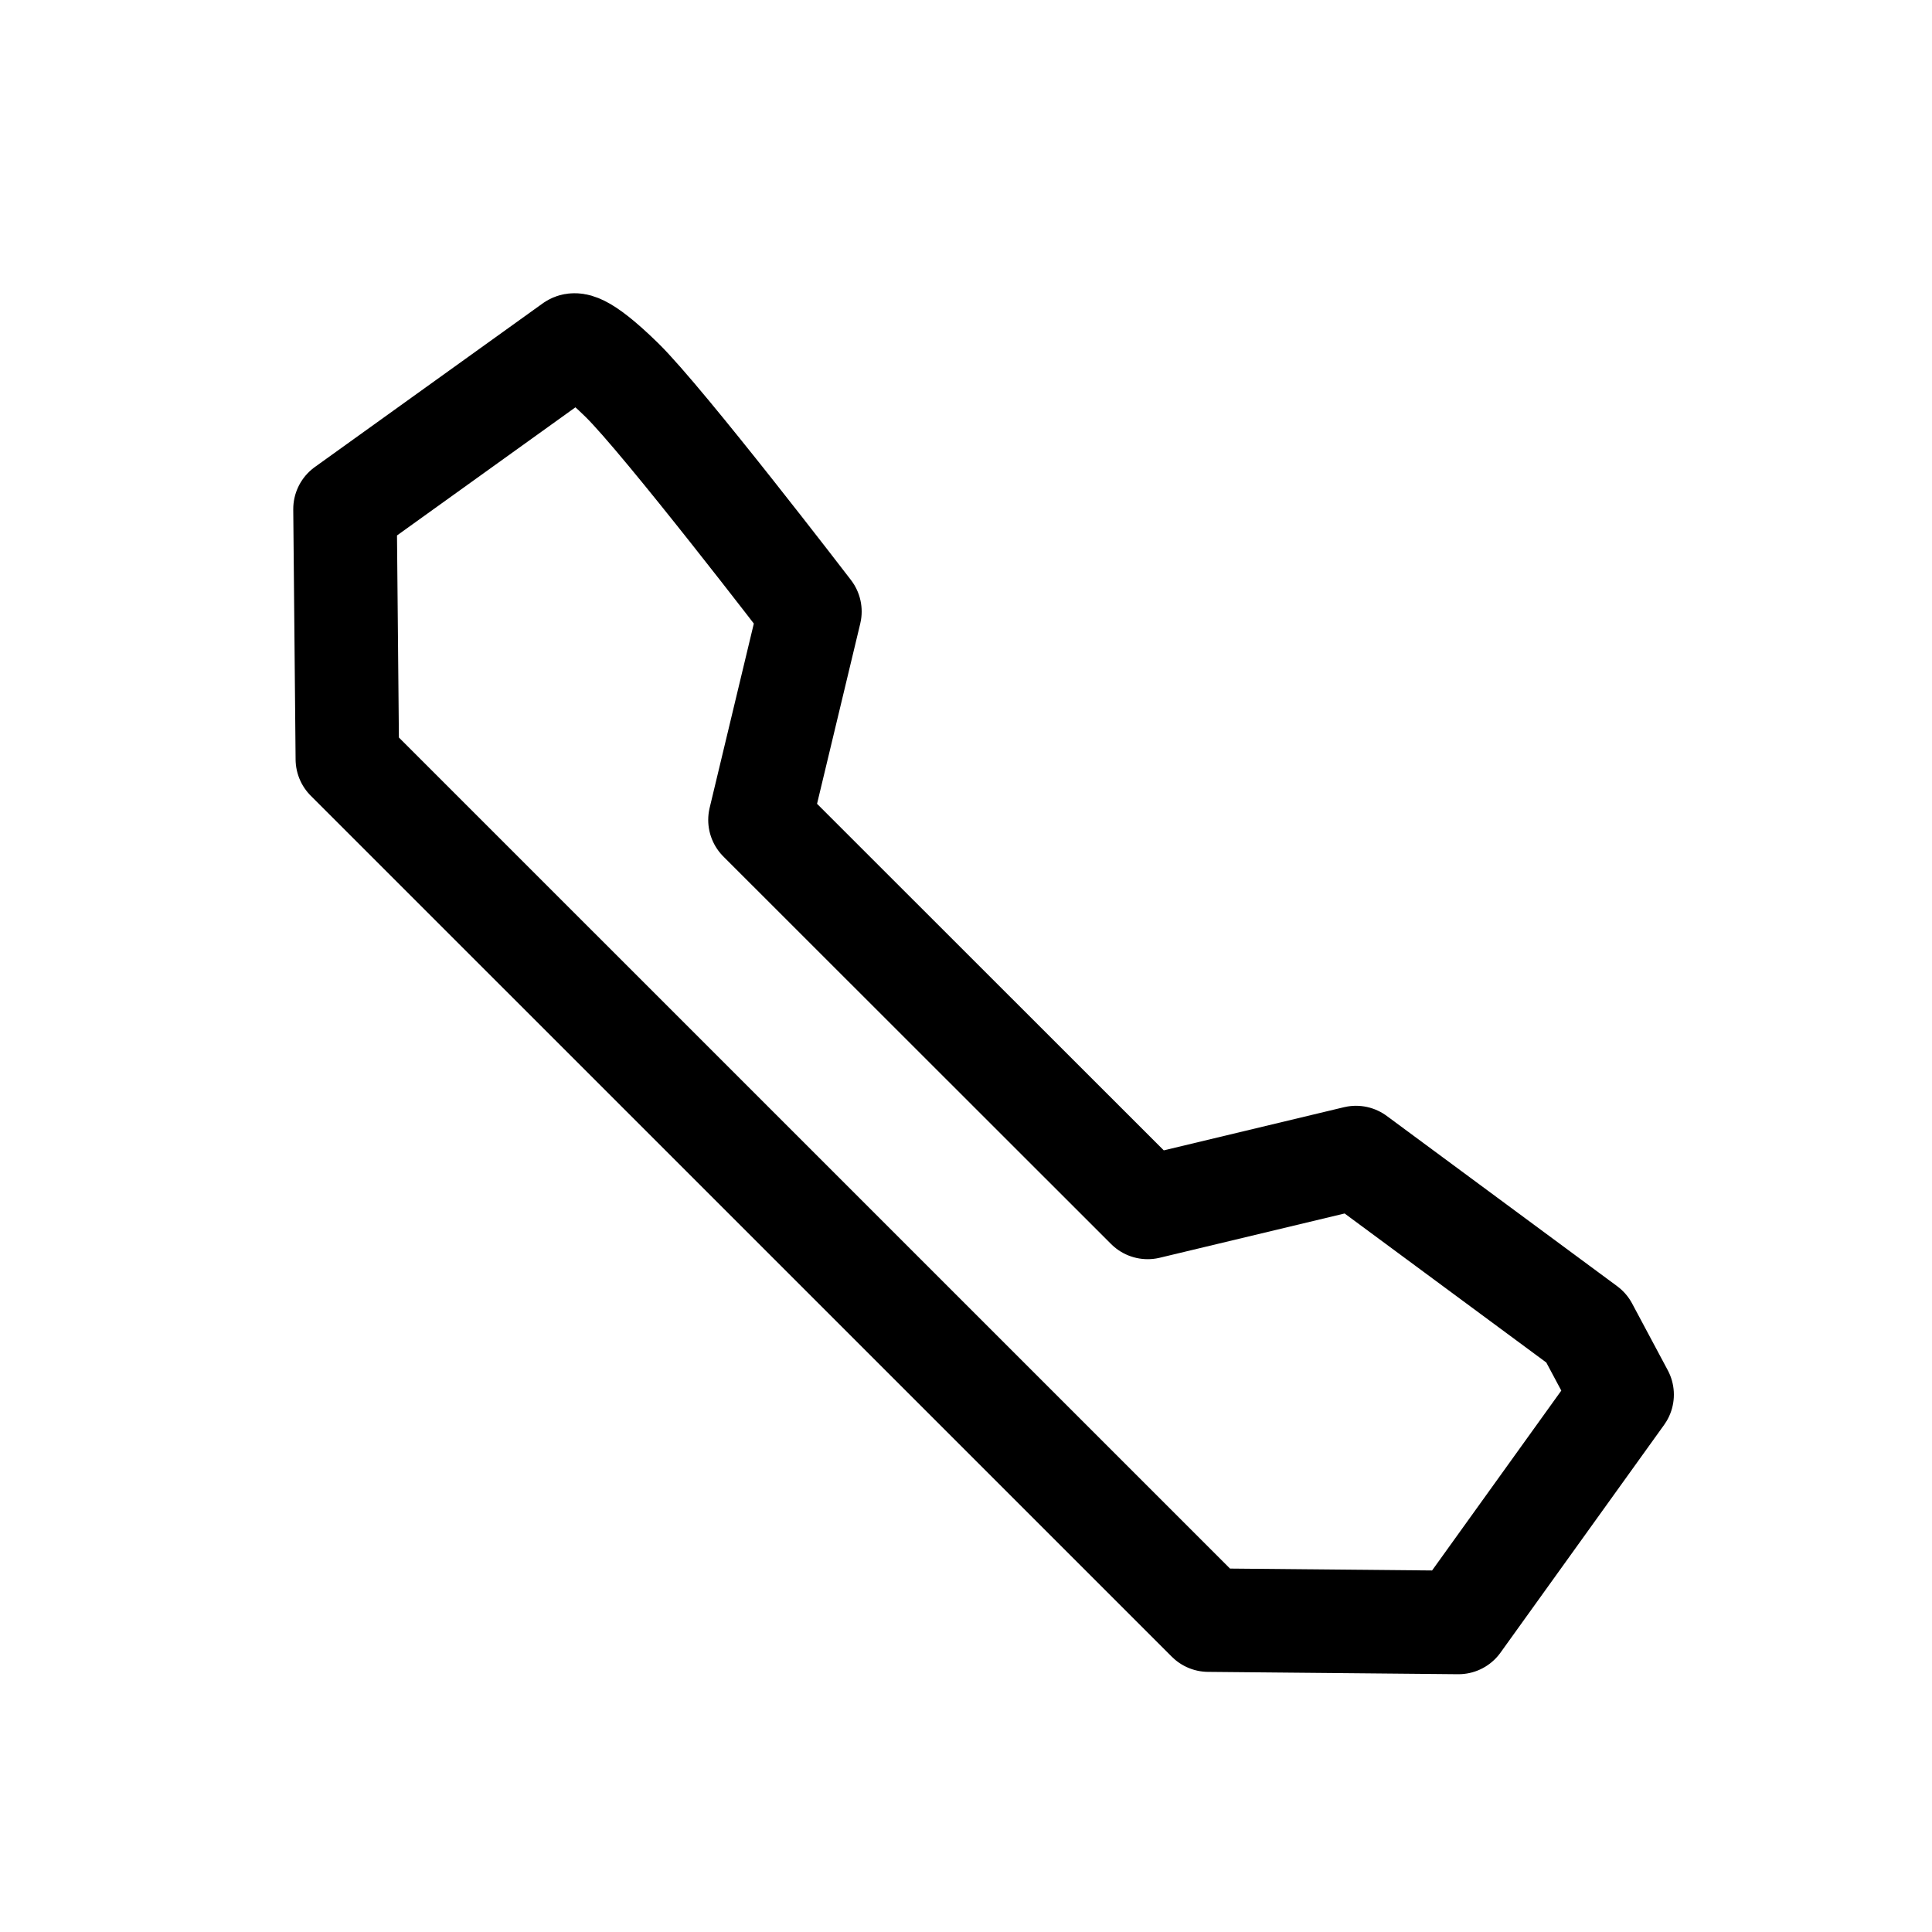 <svg width="28" height="28" viewBox="0 0 28 28" fill="none" xmlns="http://www.w3.org/2000/svg">
<path fill-rule="evenodd" clip-rule="evenodd" d="M5 7.378L8.303 5.006C8.303 5.006 8.397 4.906 9.01 5.505C9.623 6.104 11.738 8.863 11.738 8.863L11.014 11.883L16.633 17.499L19.652 16.776L22.992 19.244L23.509 20.212L21.137 23.514L17.513 23.48L5.034 11.002L5 7.378Z" stroke-width="1.5" stroke-linecap="round" stroke-linejoin="round" stroke="currentColor"/>
</svg>
